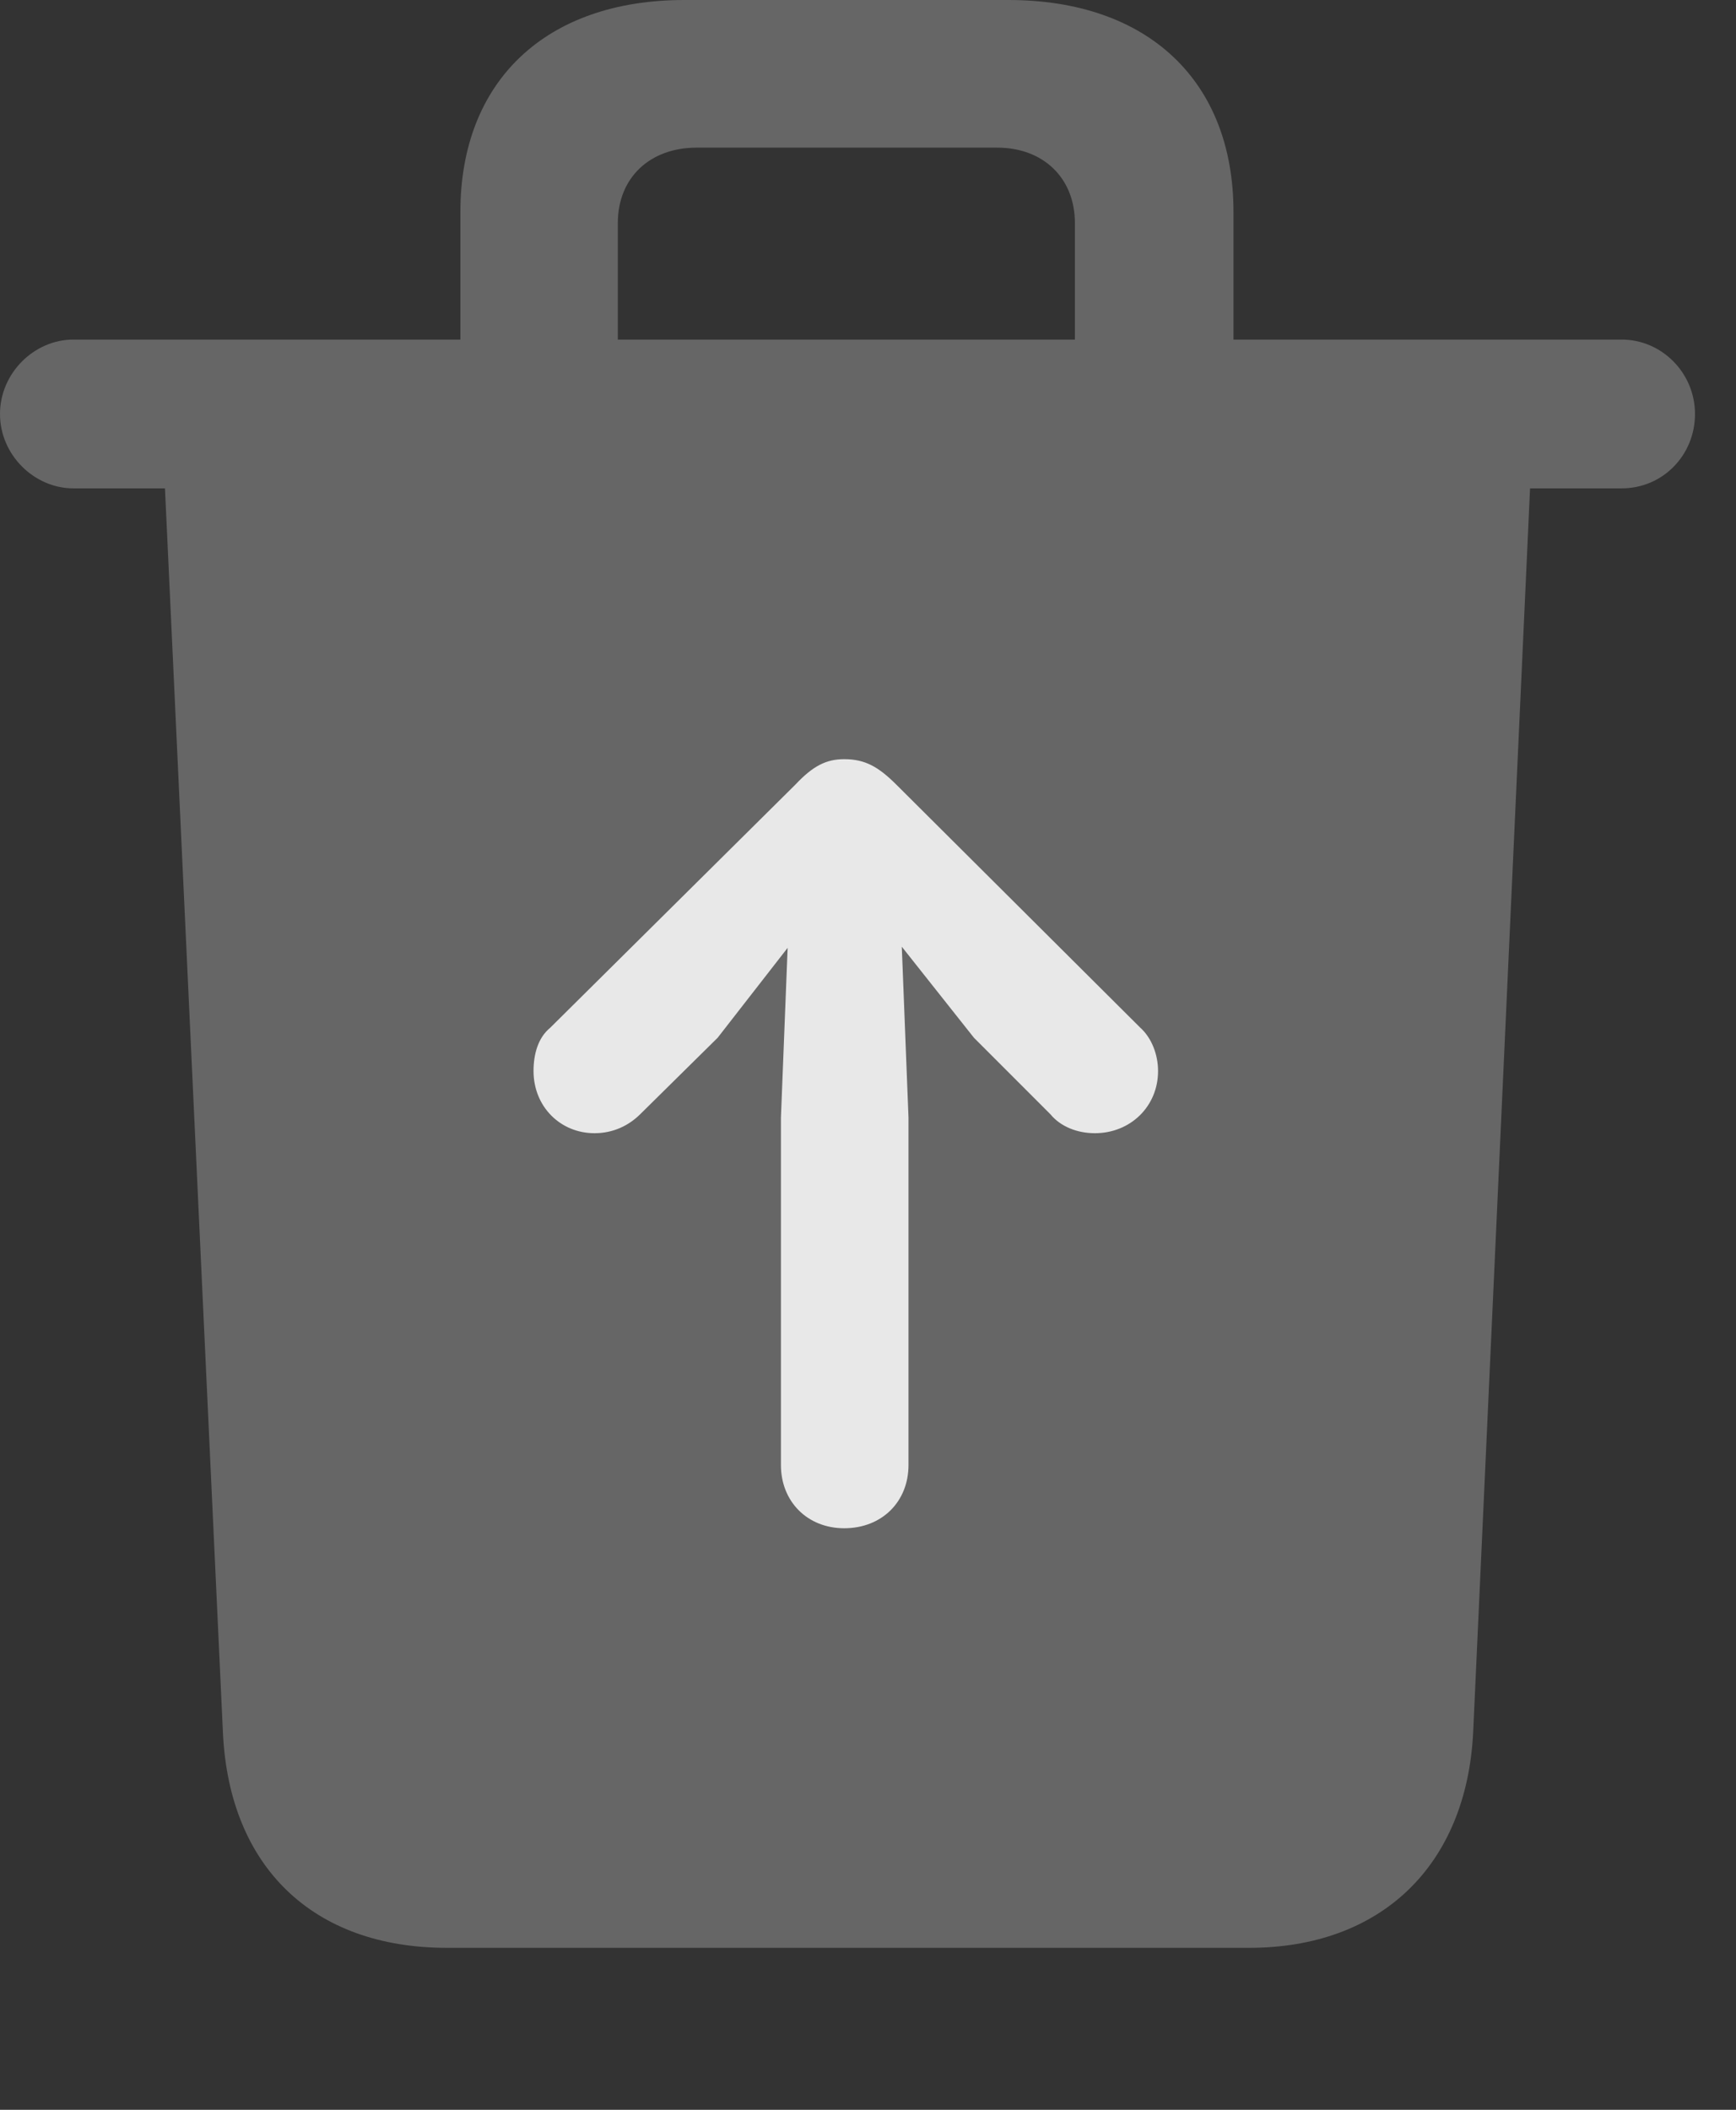 <?xml version="1.0" encoding="UTF-8"?>
<!--Generator: Apple Native CoreSVG 232.5-->
<!DOCTYPE svg
PUBLIC "-//W3C//DTD SVG 1.1//EN"
       "http://www.w3.org/Graphics/SVG/1.1/DTD/svg11.dtd">
<svg version="1.1" xmlns="http://www.w3.org/2000/svg" xmlns:xlink="http://www.w3.org/1999/xlink" width="15.283" height="18.564">
 <rect width="100%" height="100%" fill="#333333" stroke="none"/>
 <g>
  <rect height="18.564" opacity="0" width="15.283" x="0" y="0"/>
  <path d="M4.053 3.604L5.439 3.604L5.439 1.963C5.439 1.562 5.723 1.299 6.133 1.299L8.779 1.299C9.18 1.299 9.463 1.562 9.463 1.963L9.463 3.604L10.859 3.604L10.859 1.865C10.859 0.713 10.107 0 8.877 0L6.025 0C4.805 0 4.053 0.713 4.053 1.865ZM0.645 4.297L14.277 4.297C14.639 4.297 14.922 4.004 14.922 3.643C14.922 3.281 14.629 2.988 14.277 2.988L0.645 2.988C0.303 2.988 0 3.281 0 3.643C0 4.004 0.303 4.297 0.645 4.297ZM3.936 17.139L10.996 17.139C12.158 17.139 12.91 16.416 12.969 15.244L13.477 4.141L1.445 4.141L1.963 15.254C2.021 16.426 2.754 17.139 3.936 17.139Z" fill="#ffffff" fill-opacity="0.25"/>
  <path d="M7.432 13.447C7.109 13.447 6.875 13.213 6.875 12.891L6.875 9.834L6.934 8.34L6.318 9.131L5.635 9.805C5.537 9.902 5.4 9.971 5.234 9.971C4.932 9.971 4.697 9.736 4.697 9.424C4.697 9.277 4.736 9.131 4.844 9.043L7.002 6.904C7.158 6.738 7.275 6.68 7.432 6.68C7.617 6.68 7.734 6.748 7.891 6.904L10.039 9.043C10.137 9.131 10.195 9.277 10.195 9.424C10.195 9.736 9.951 9.971 9.639 9.971C9.482 9.971 9.336 9.912 9.248 9.805L8.574 9.131L7.939 8.33L7.998 9.834L7.998 12.891C7.998 13.213 7.764 13.447 7.432 13.447Z" fill="#ffffff" fill-opacity="0.85"/>
 </g>
</svg>
